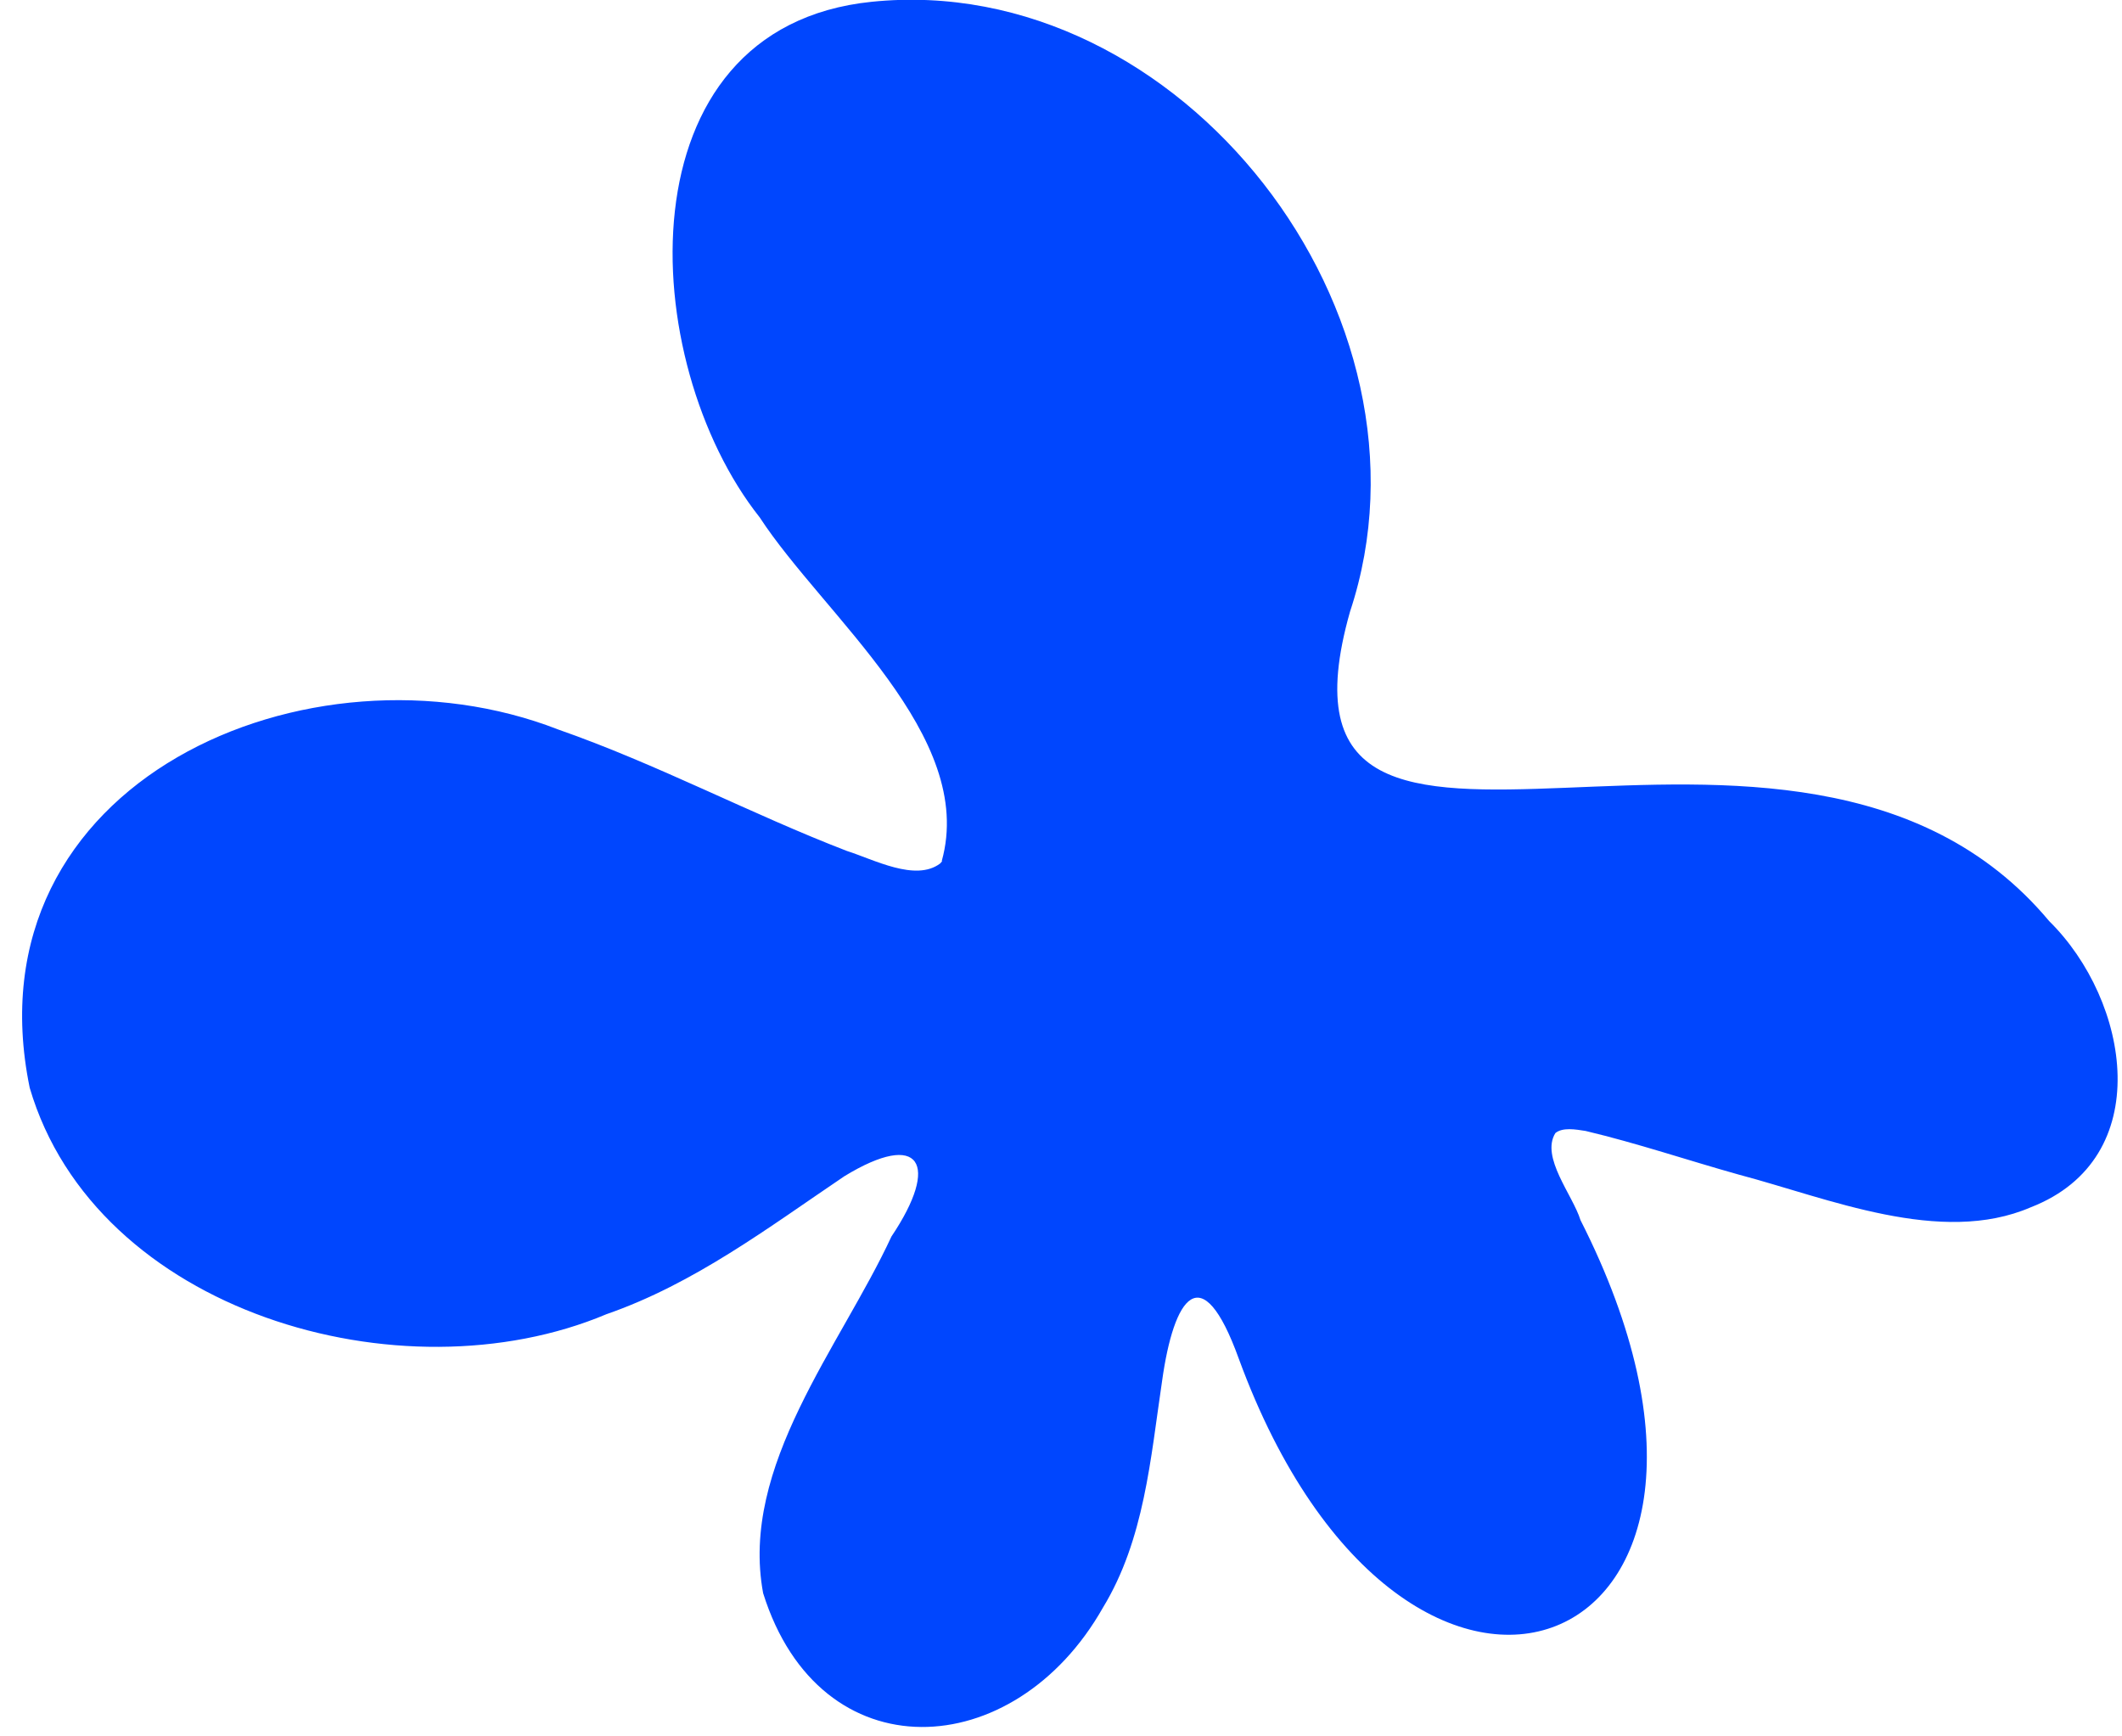 <svg width="88" height="72" viewBox="0 0 88 72" fill="none" xmlns="http://www.w3.org/2000/svg">
<path d="M39.054 35.706C40.507 30.506 34.164 25.529 31.503 21.451C26.391 15.007 25.693 1.141 36.149 0.074C48.956 -1.237 60.066 13.074 55.986 25.362C51.717 40.406 74.381 25.518 84.981 38.195C88.33 41.495 89.45 48.028 84.216 50.061C80.48 51.672 75.811 49.683 72.108 48.706C70.001 48.117 67.906 47.406 65.754 46.895C65.333 46.828 64.801 46.739 64.502 46.983C63.881 47.983 65.222 49.55 65.544 50.594C74.791 68.816 58.337 75.316 51.373 56.339C49.832 52.072 48.679 53.761 48.191 57.272C47.714 60.472 47.459 63.838 45.74 66.66C42.07 73.149 33.998 73.571 31.647 66.06C30.671 60.783 34.852 55.839 36.969 51.272C38.999 48.25 38.167 46.85 35.018 48.772C31.858 50.906 28.797 53.228 25.149 54.494C16.634 58.083 3.96 54.394 1.232 45.106C-1.385 32.373 12.864 26.24 23.154 30.251C27.256 31.684 31.137 33.751 35.118 35.284C36.238 35.639 37.967 36.573 38.987 35.806L39.076 35.706H39.054Z" fill="#0046FE"/>
</svg>
